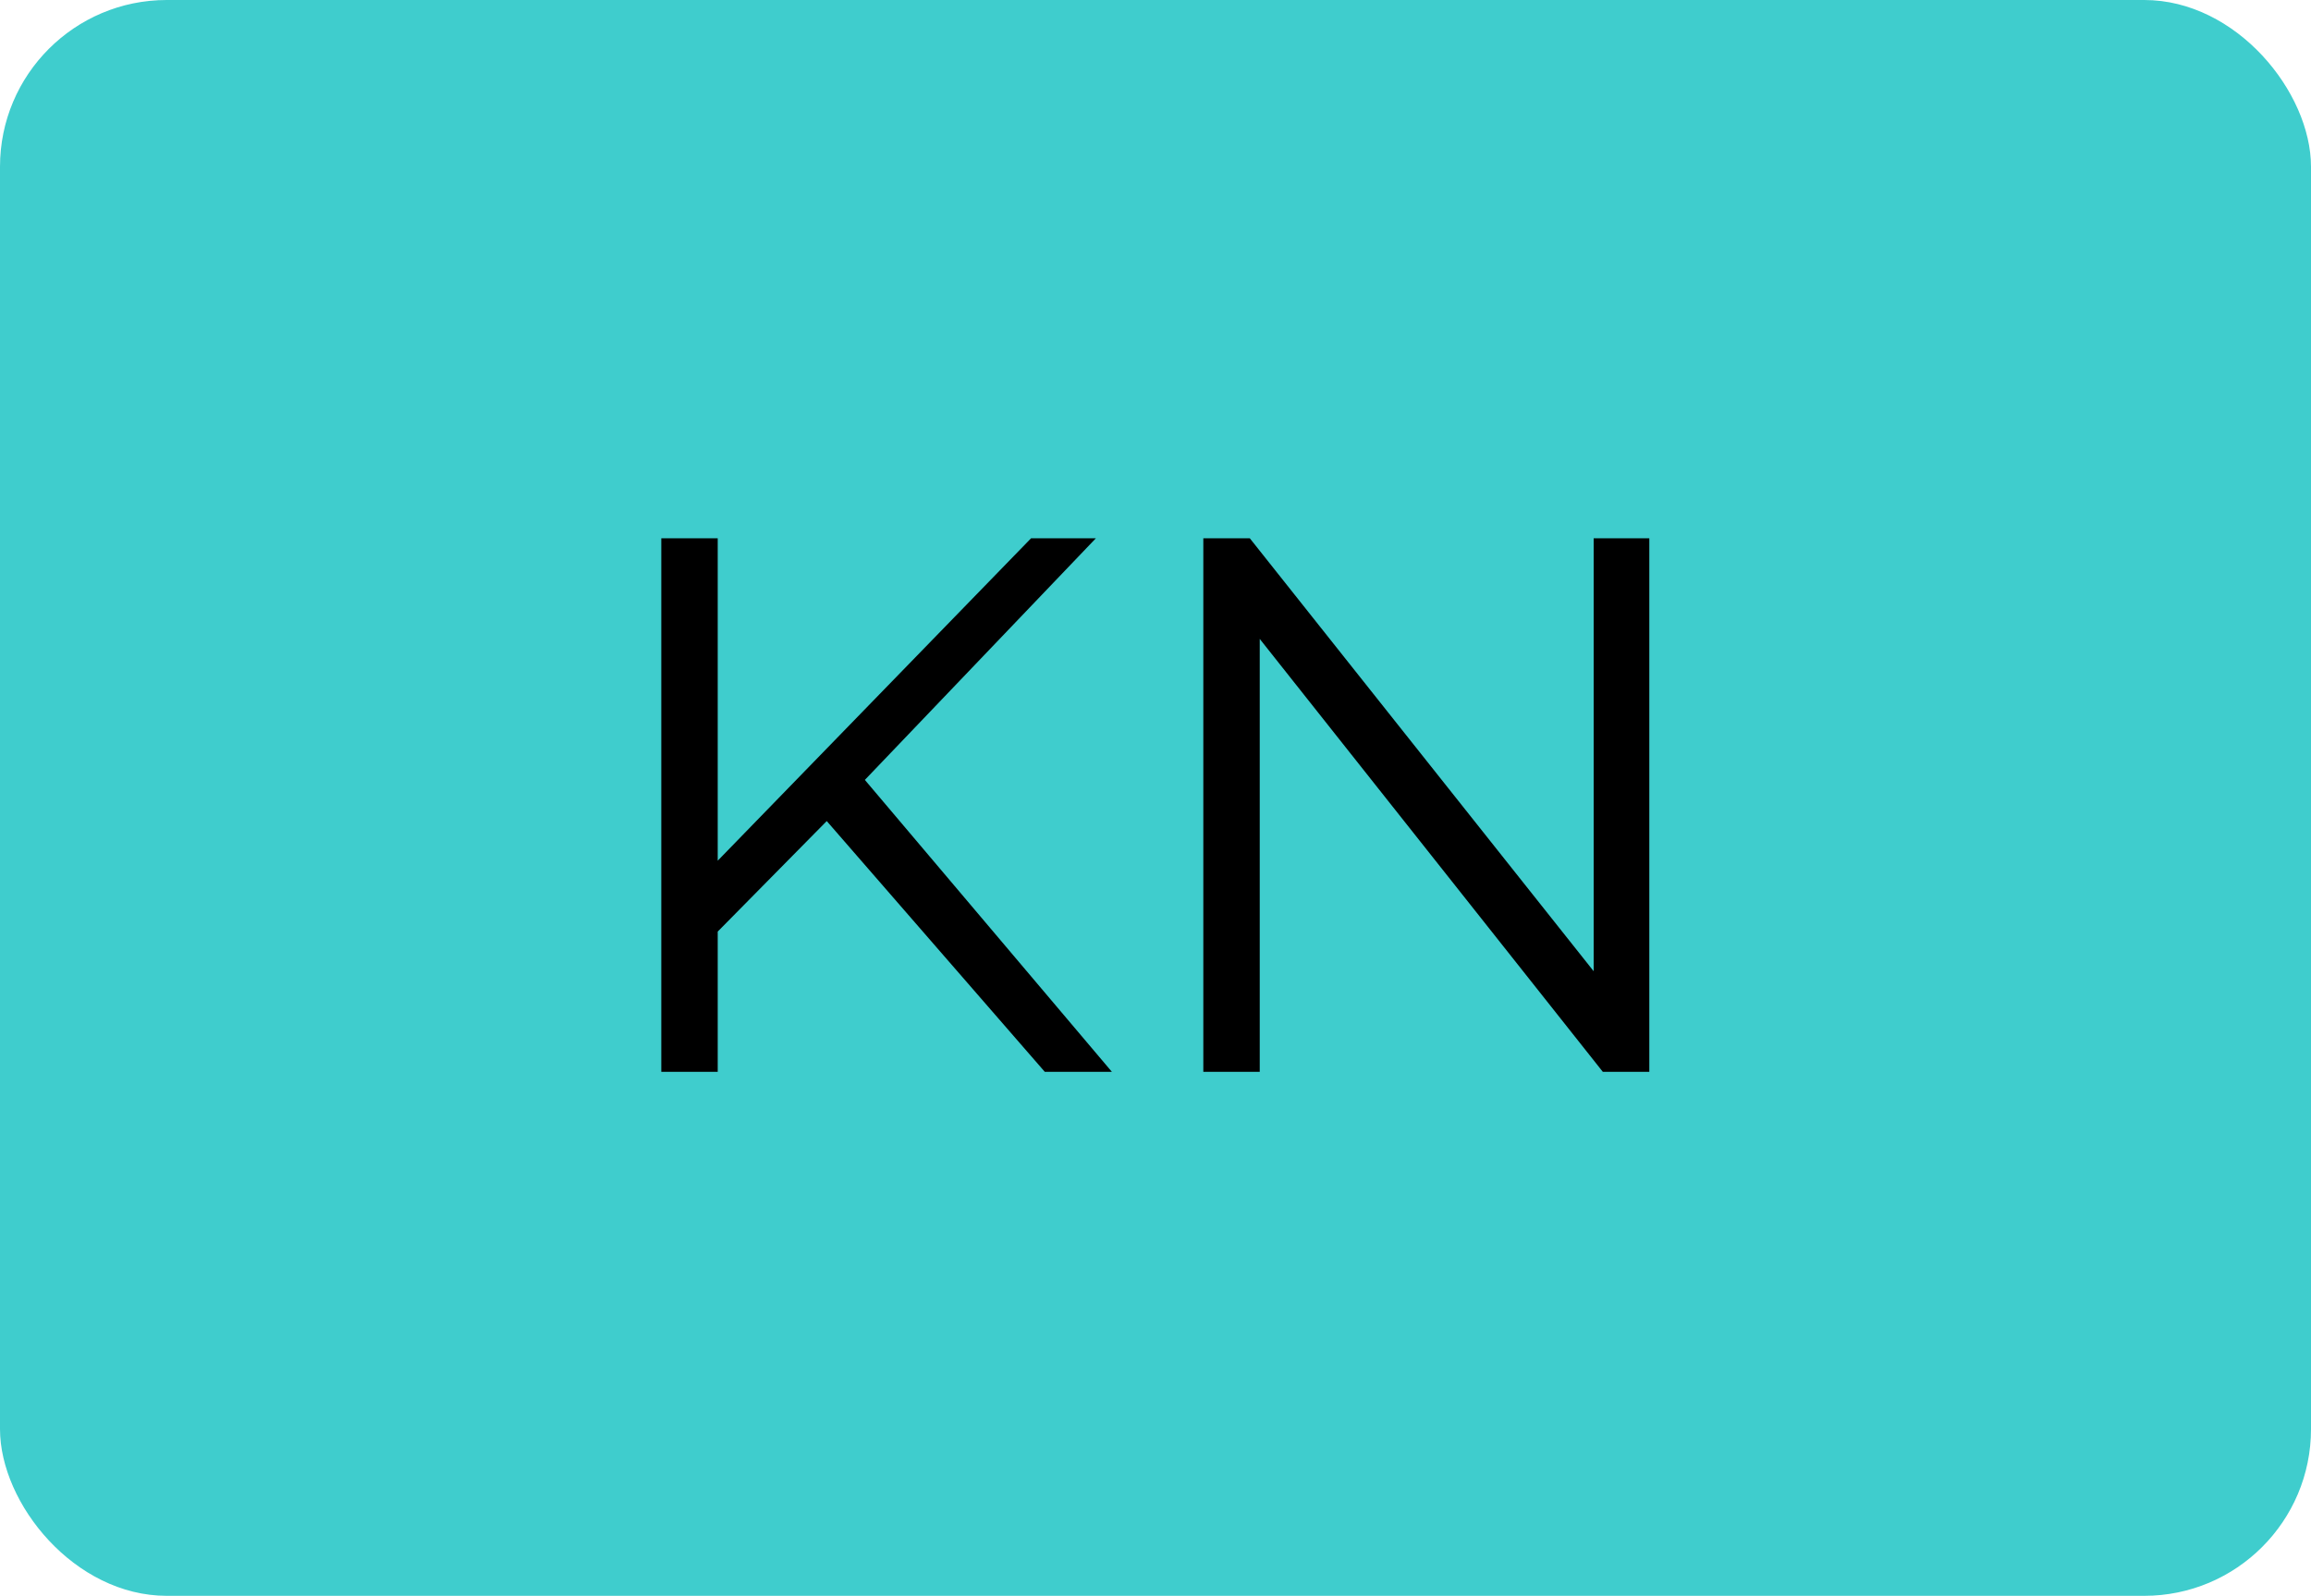 <svg width="97" height="67" viewBox="0 0 97 67" fill="none" xmlns="http://www.w3.org/2000/svg">
<rect width="97" height="67" rx="7" fill="#3FCDCD"/>
<path d="M34.701 34.472L30.125 39.112V45H27.757V22.6H30.125V36.136L43.277 22.6H45.997L36.301 32.744L46.669 45H43.853L34.701 34.472ZM69.227 22.6V45H67.275L52.875 26.824V45H50.507V22.6H52.459L66.891 40.776V22.6H69.227Z" fill="black"/>
</svg>
